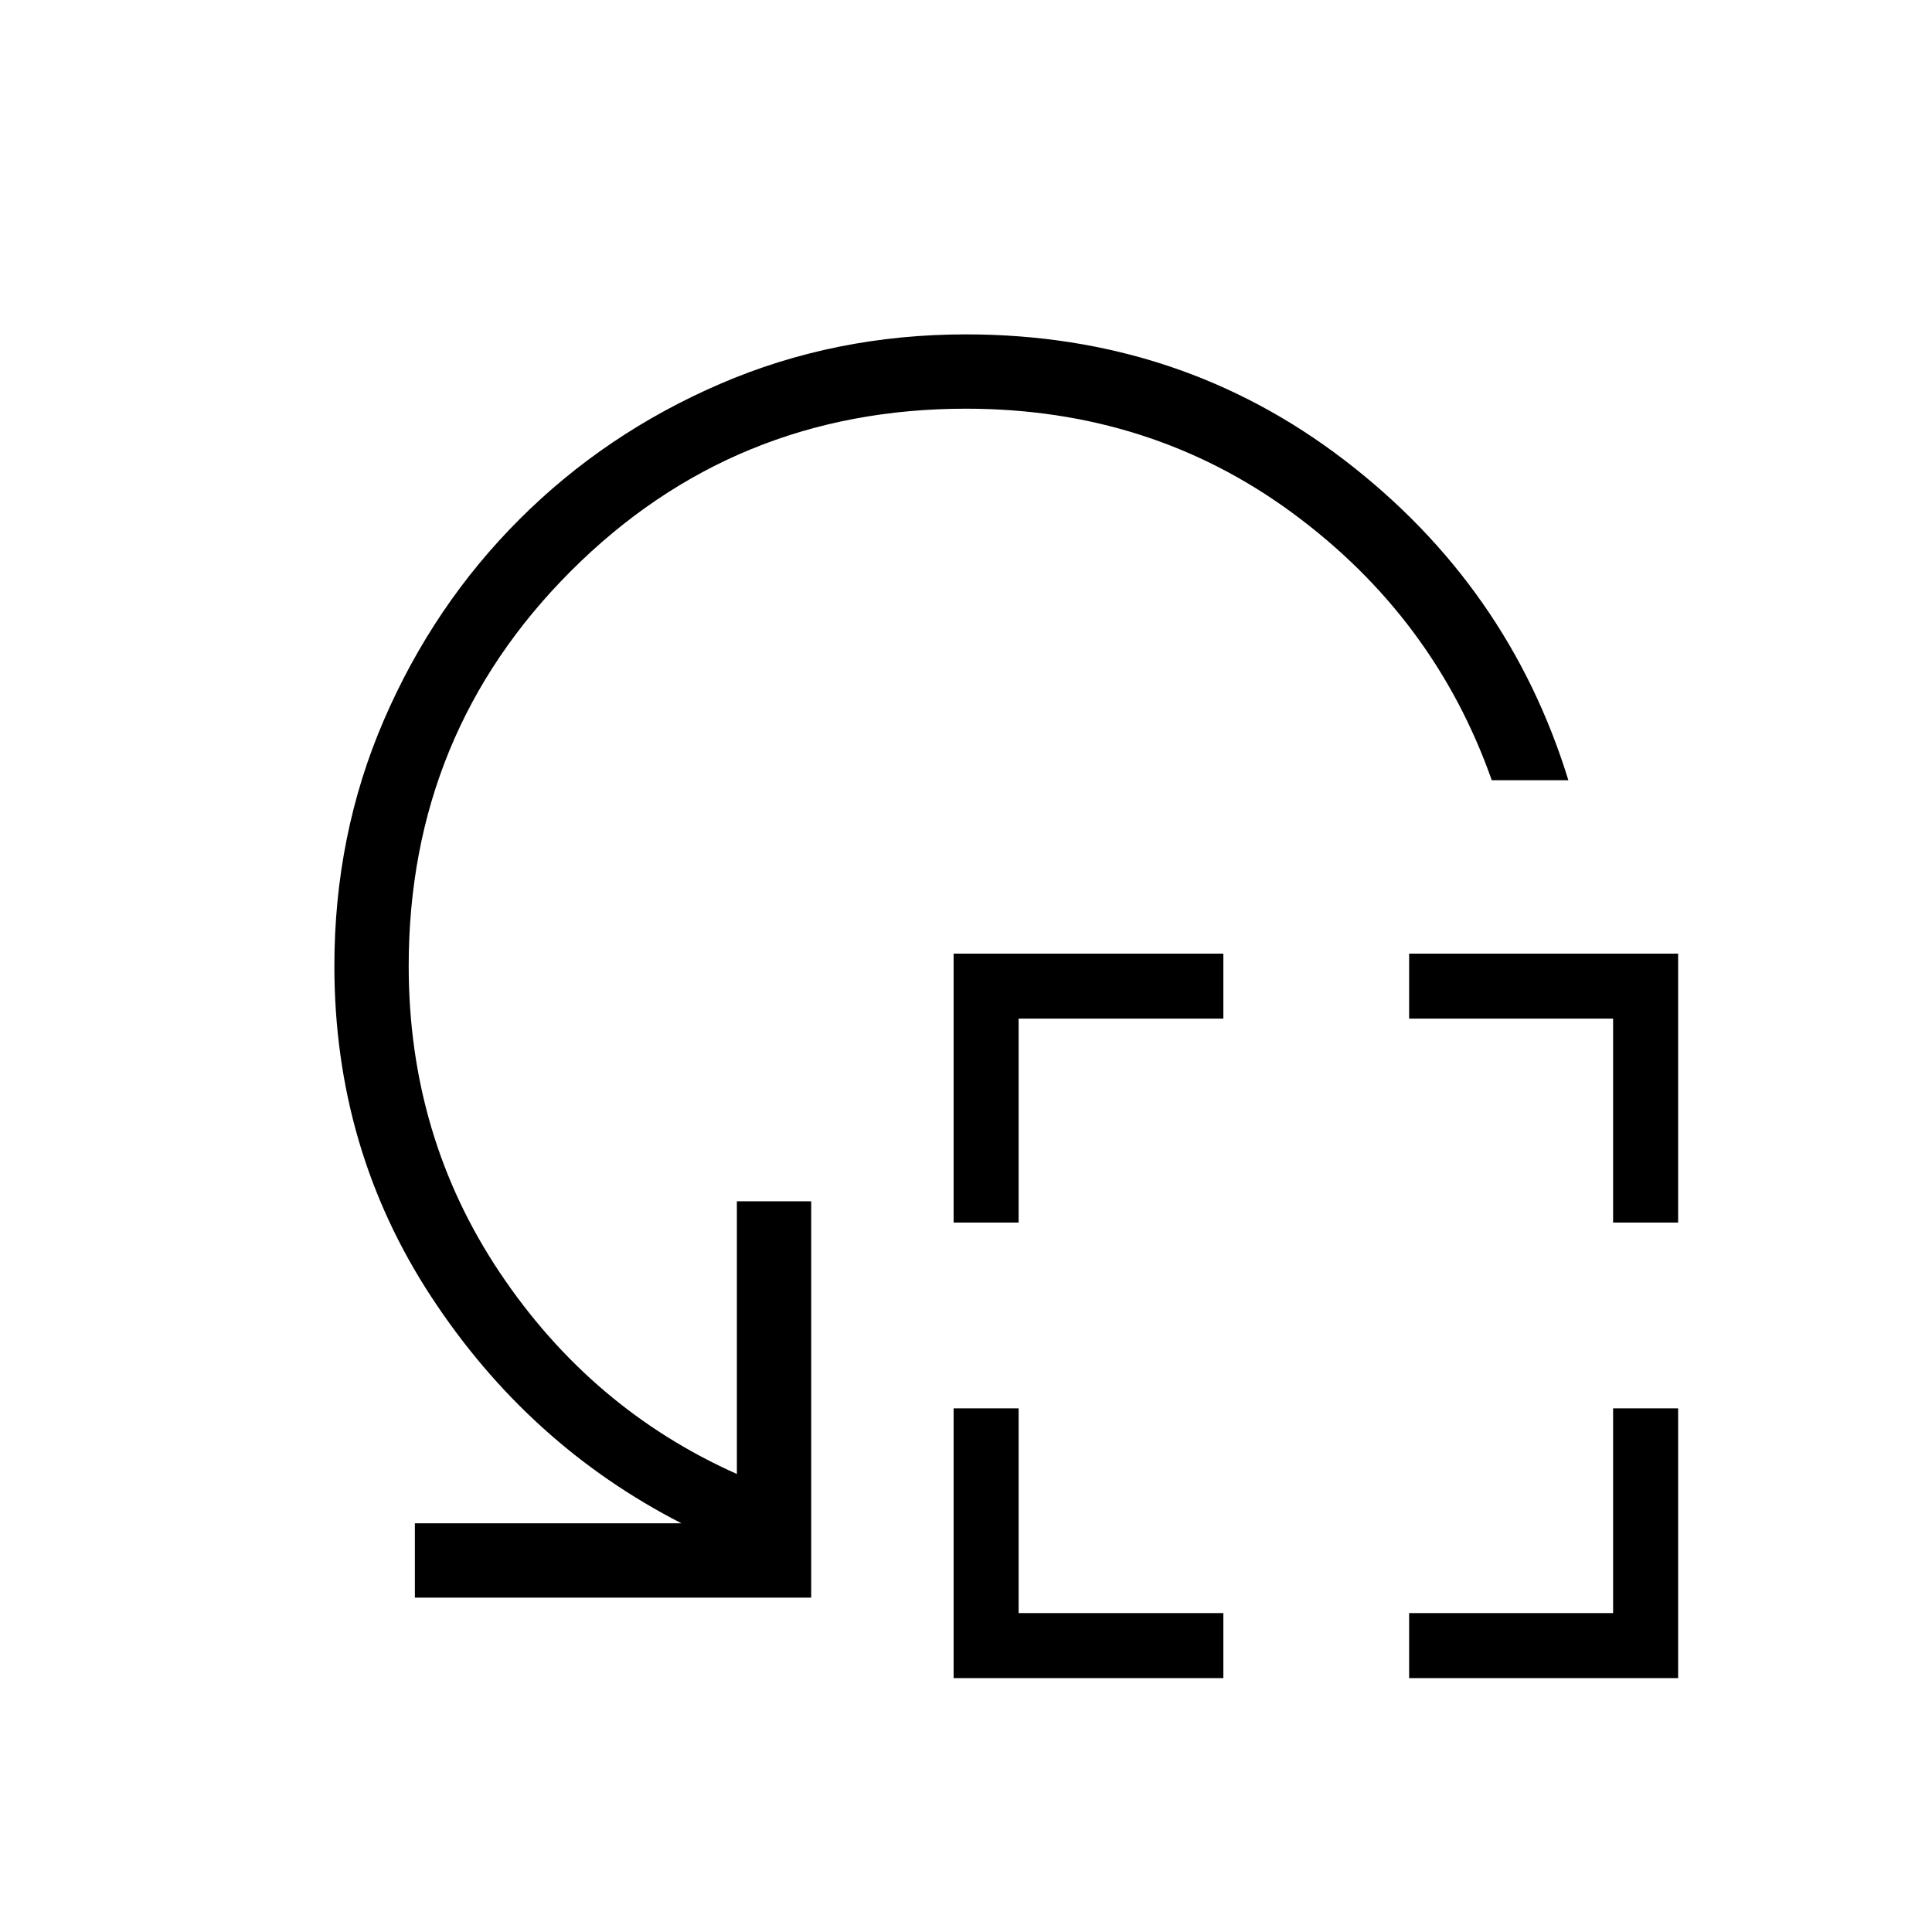 <svg xmlns="http://www.w3.org/2000/svg" height="24" viewBox="0 -960 960 960" width="24"><path d="M473.85-352.5v-133.65h134.03v32.3H506.15v101.35h-32.3Zm0 226.35v-134.04h32.3v101.73h101.73v32.31H473.85ZM801.54-352.5v-101.35H700.19v-32.3h133.66v133.65h-32.31ZM700.19-126.15v-32.31h101.35v-101.73h32.31v134.04H700.19Zm79.12-446.16h-38.06q-28.56-80.96-99.03-132.79-70.47-51.82-162.22-51.82-115.65 0-196.29 80.63-80.63 80.64-80.63 196.29 0 84.77 45.34 152.46 45.35 67.69 117.73 99.96v-135.5h36.93v196.93H206.15v-36.93h132.46q-76.11-38.99-124.28-112.49-48.18-73.51-48.18-164.43 0-65.25 24.62-122.24 24.61-56.99 67.31-99.68 42.69-42.7 99.68-67.31 56.99-24.62 122.24-24.62 106.5 0 188.04 62.48 81.54 62.49 111.27 159.06Z"/></svg>